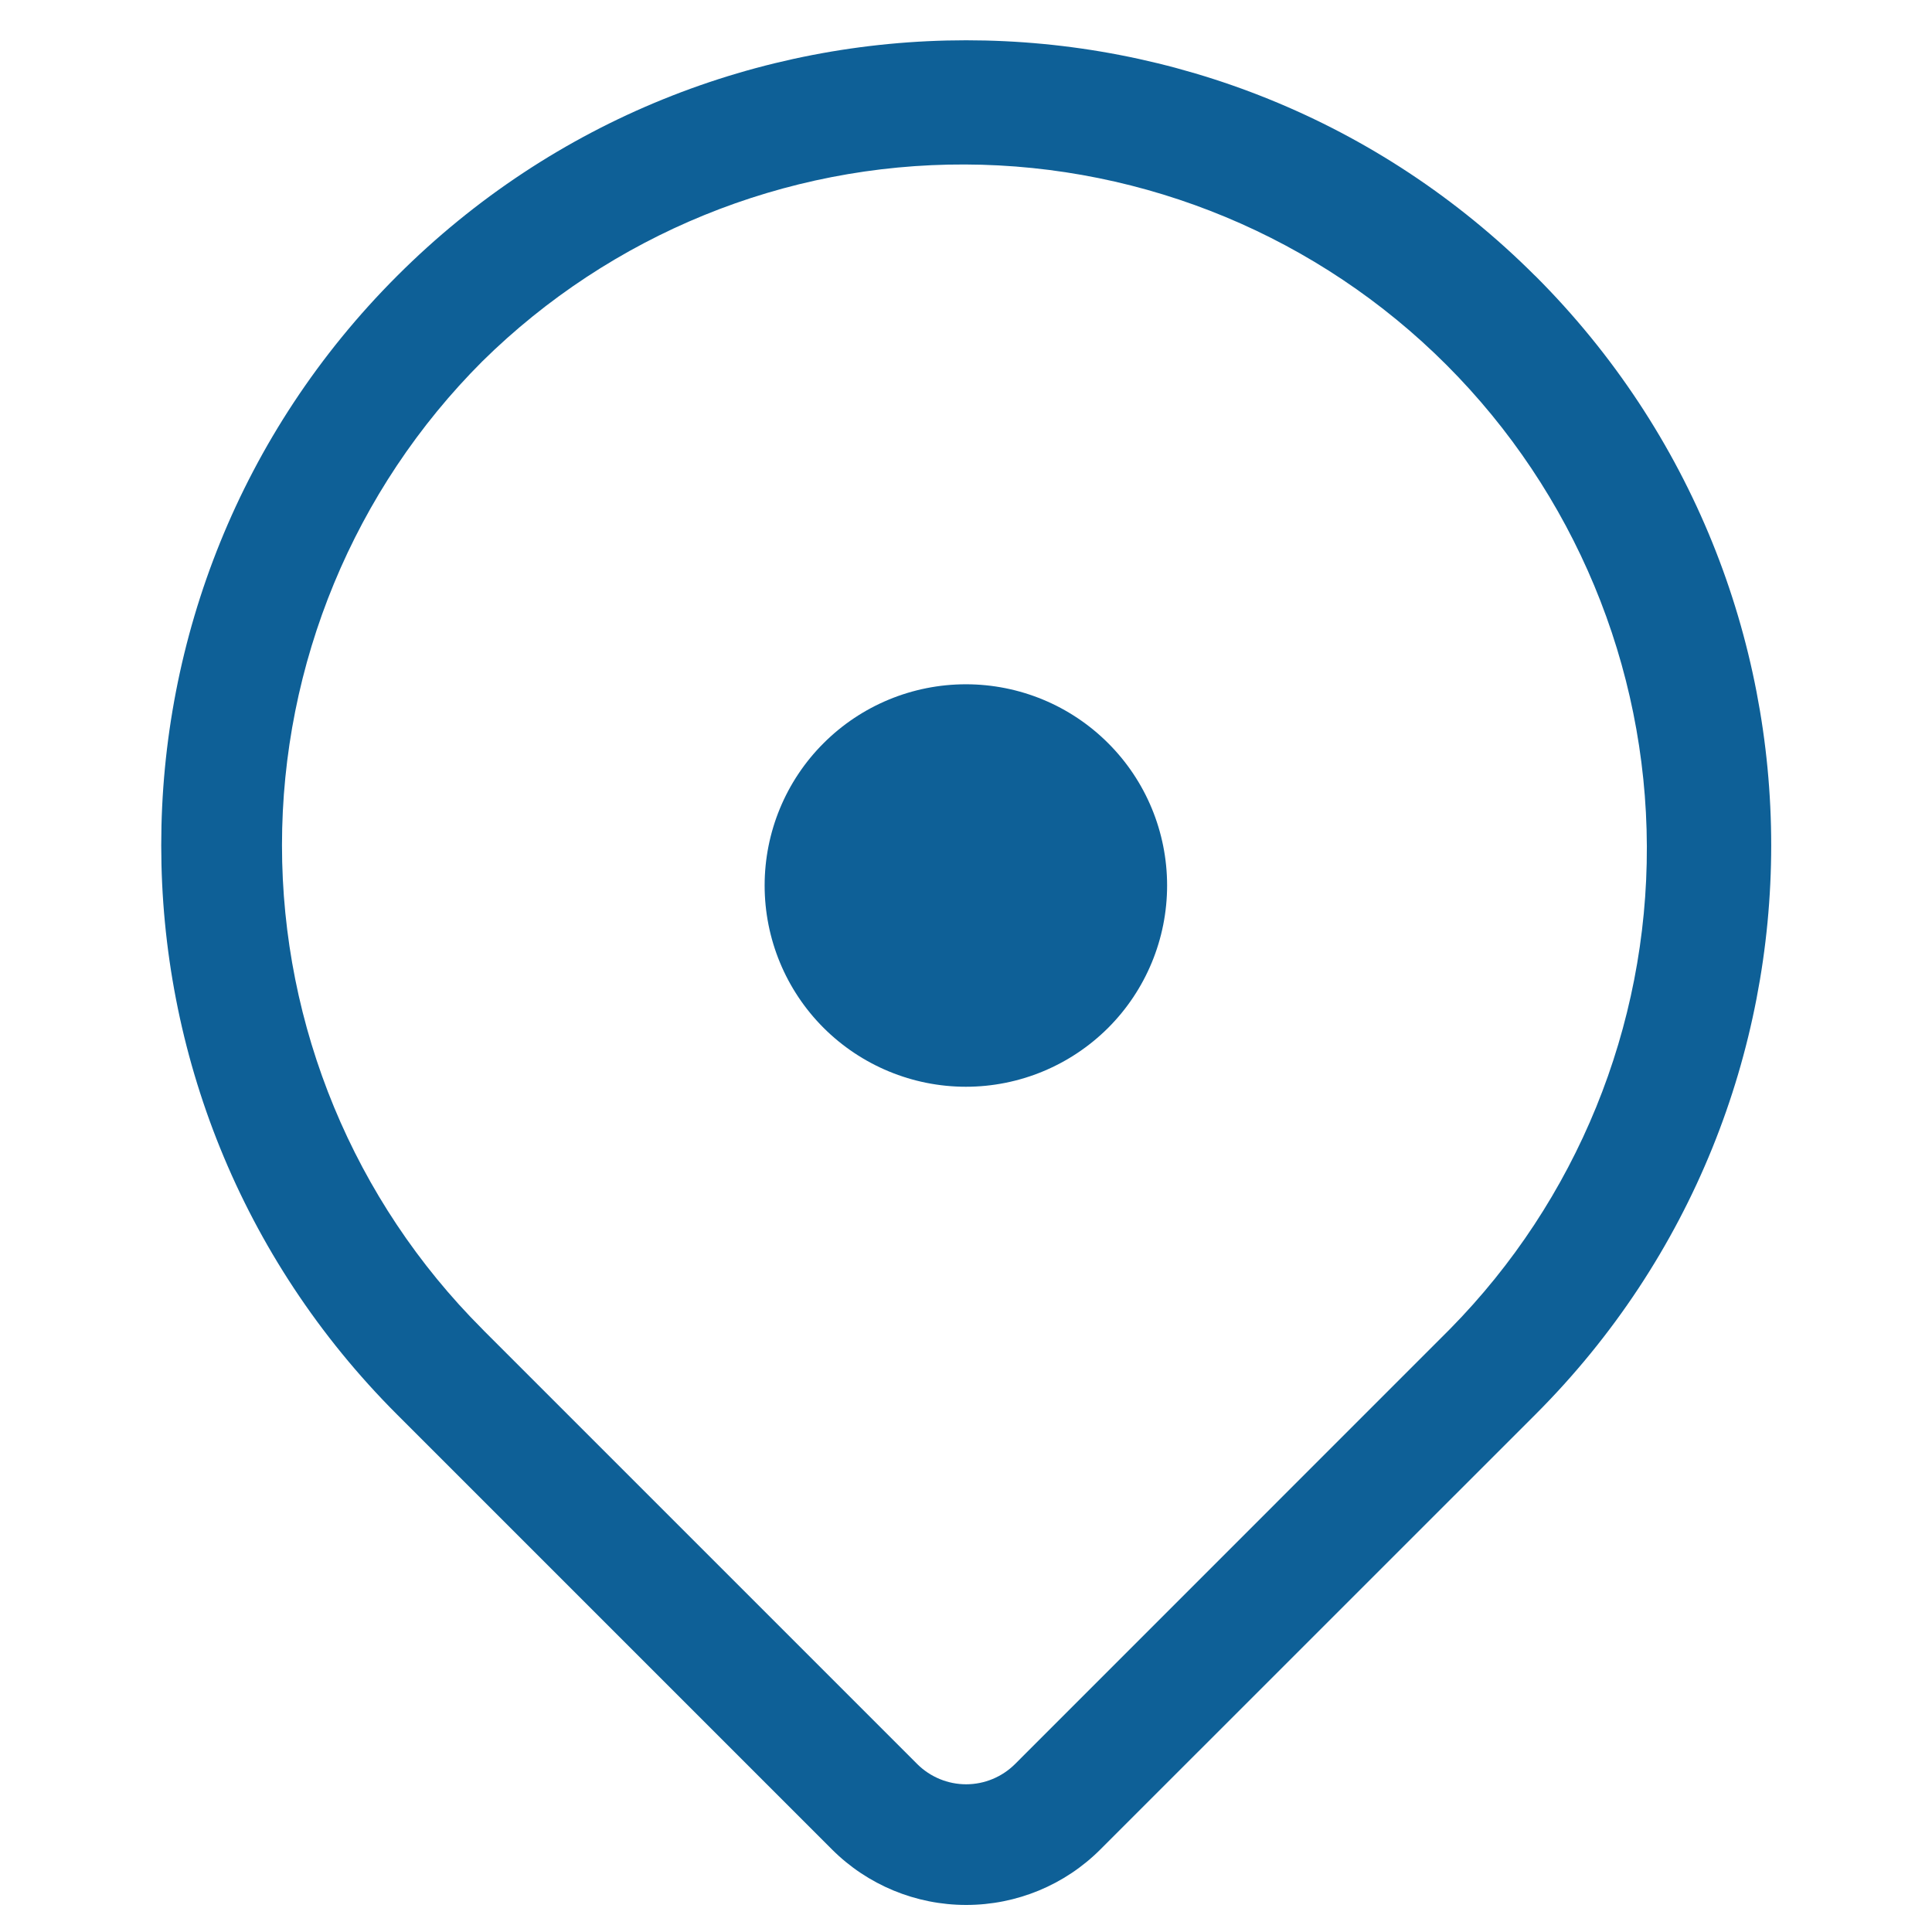 <svg width="22" height="22" viewBox="0 0 22 22" fill="none" xmlns="http://www.w3.org/2000/svg">
<path d="M10.999 12.375C11.607 12.375 12.189 12.133 12.619 11.704C13.049 11.274 13.29 10.691 13.29 10.083C13.29 9.475 13.049 8.892 12.619 8.463C12.189 8.033 11.607 7.792 10.999 7.792C10.391 7.792 9.808 8.033 9.378 8.463C8.948 8.892 8.707 9.475 8.707 10.083C8.707 10.691 8.948 11.274 9.378 11.704C9.808 12.133 10.391 12.375 10.999 12.375Z" fill="#0E6097"/>
<path d="M17.483 3.143H17.484C21.064 6.723 21.064 12.527 17.484 16.107L12.531 21.059C12.126 21.465 11.576 21.692 11.002 21.692C10.429 21.692 9.879 21.465 9.473 21.059L4.546 16.132L4.521 16.107C0.941 12.527 0.941 6.723 4.521 3.143C8.099 -0.436 13.904 -0.436 17.483 3.143ZM5.492 4.115C4.031 5.576 3.211 7.559 3.211 9.625C3.211 11.691 4.031 13.673 5.492 15.134L5.513 15.156L5.515 15.158L10.445 20.088C10.593 20.235 10.793 20.318 11.002 20.318C11.21 20.318 11.41 20.235 11.558 20.088L16.511 15.134C17.954 13.669 18.76 11.693 18.753 9.637C18.746 7.58 17.925 5.61 16.471 4.155C15.017 2.701 13.047 1.88 10.99 1.873C8.933 1.865 6.957 2.671 5.492 4.115Z" fill="#0E6097"/>
</svg>

